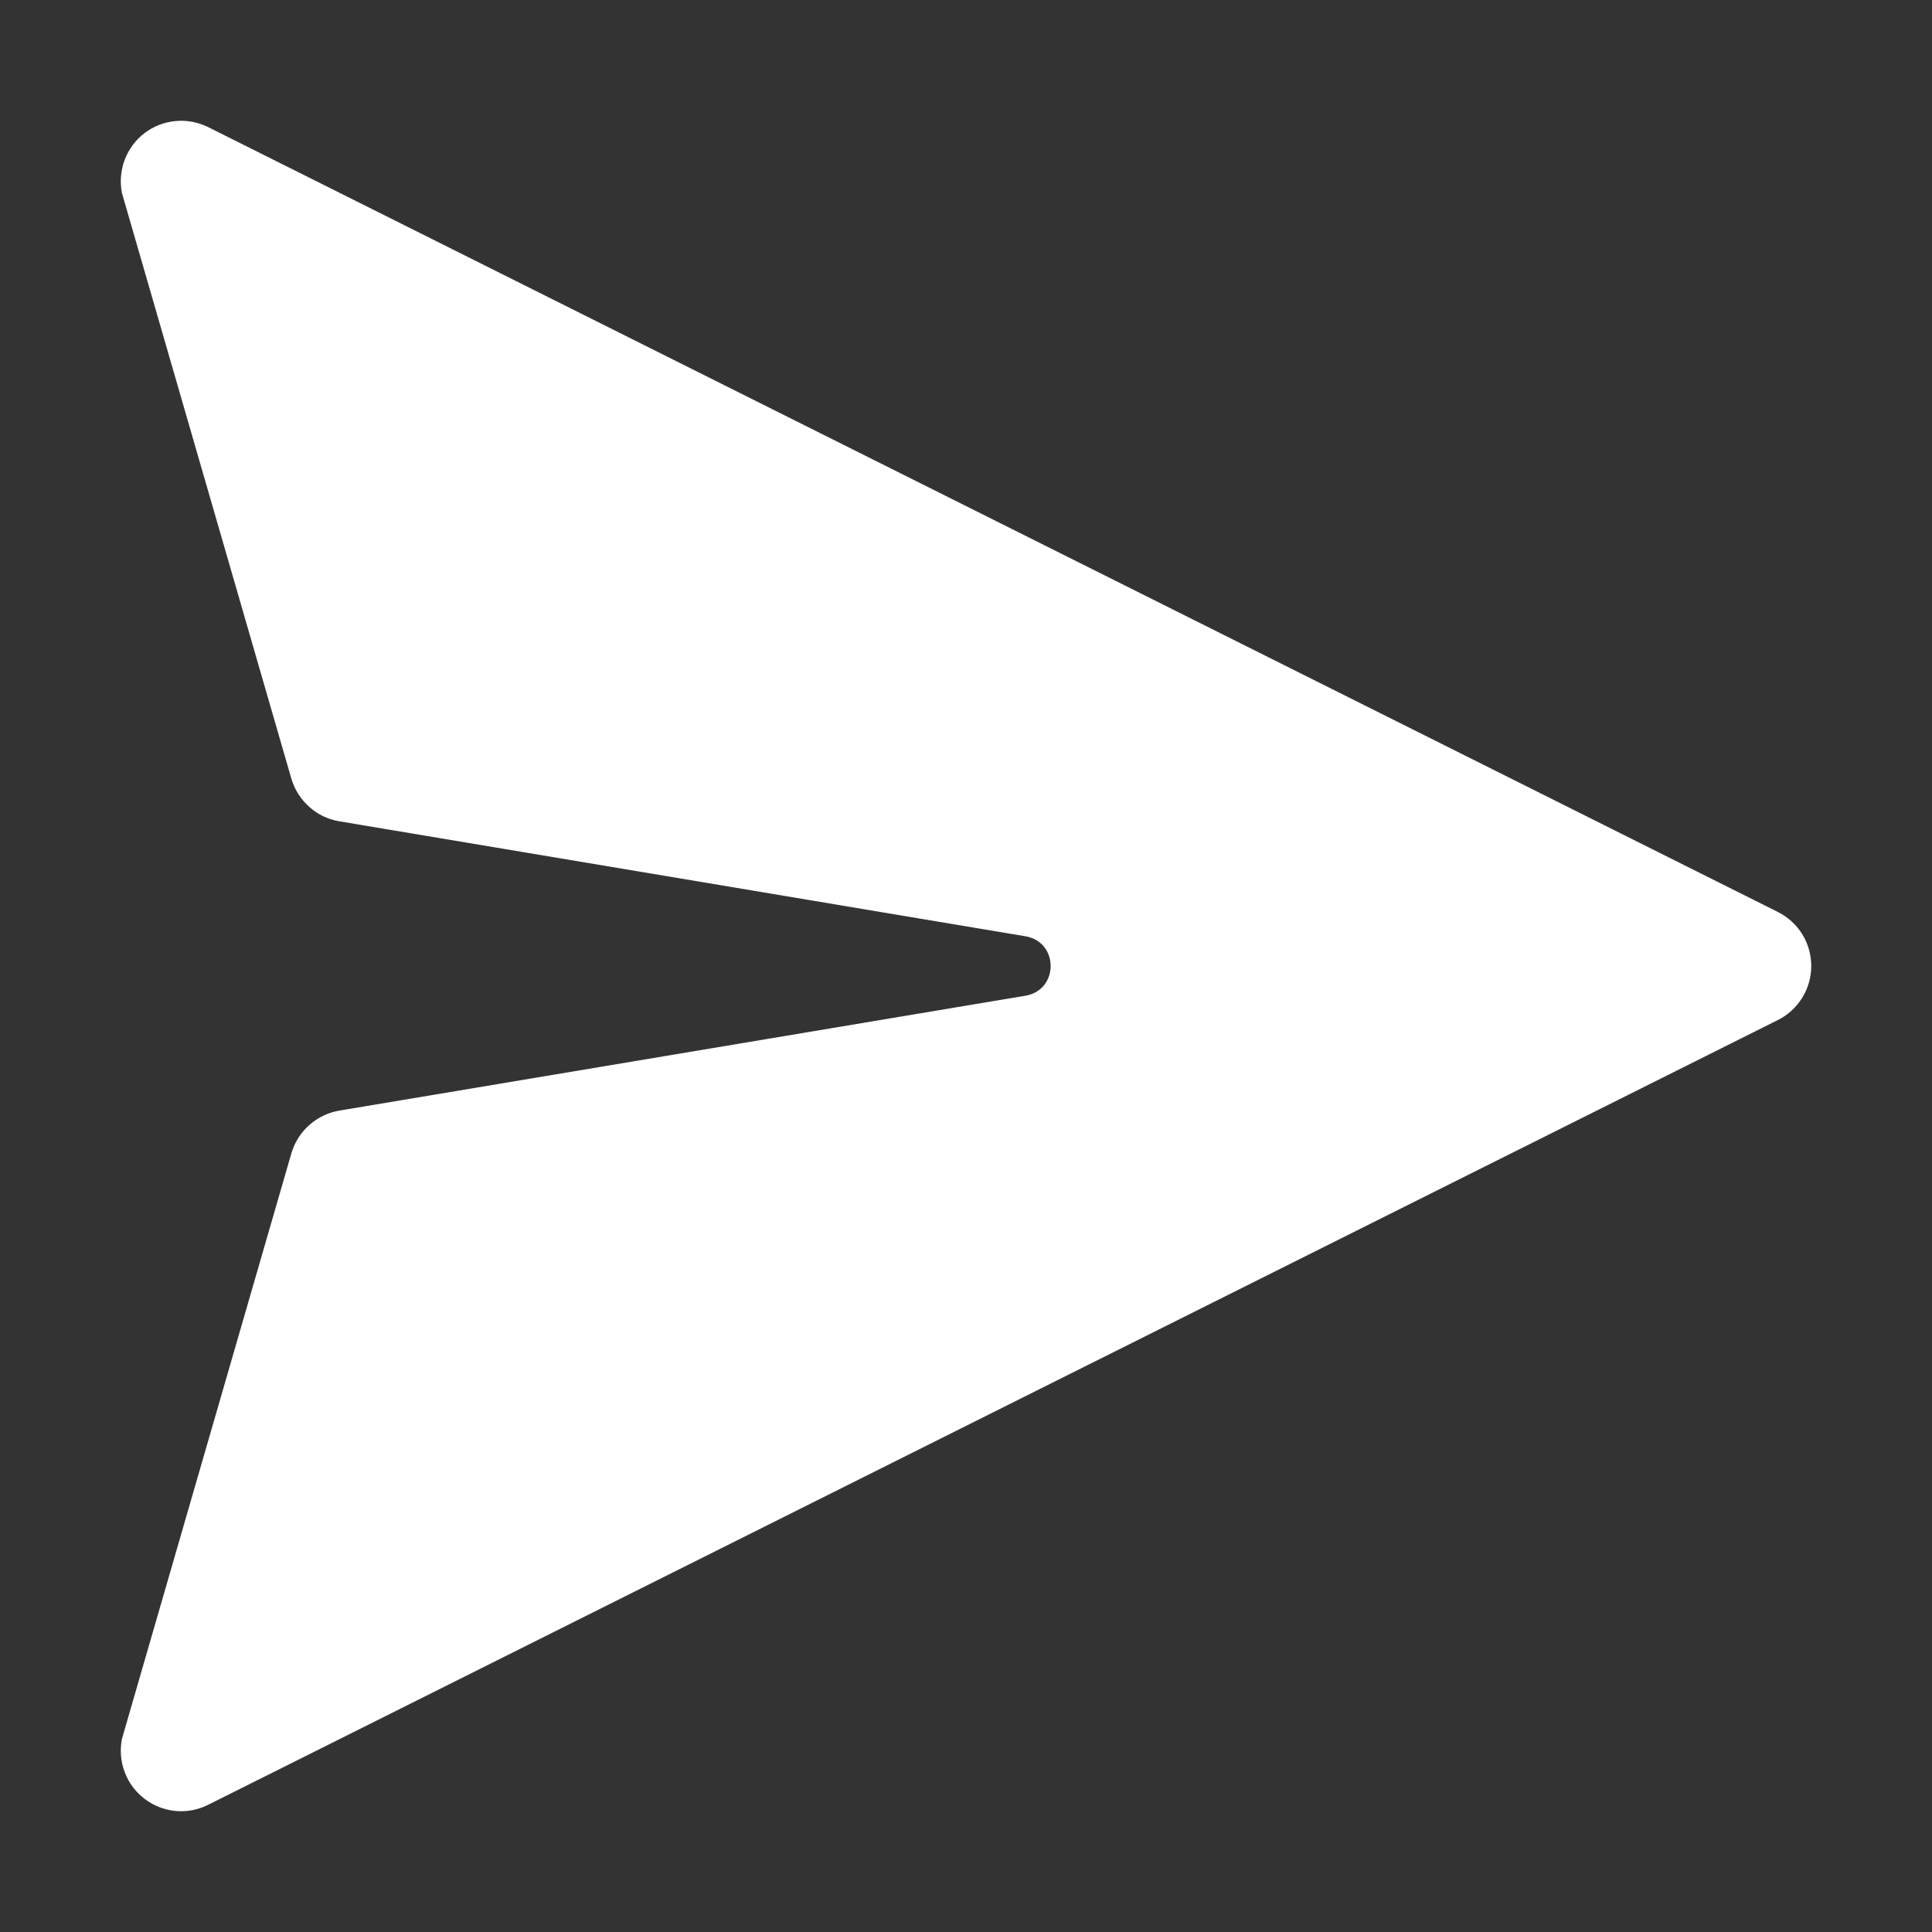 <svg width="20" height="20" viewBox="0 0 20 20" fill="none" xmlns="http://www.w3.org/2000/svg">
<rect x="0" y="0" width="20" height="20" fill="#333333" stroke="none"/>
<path d="M2.155 1.316C2.05 1.264 1.933 1.242 1.817 1.253C1.7 1.264 1.589 1.307 1.496 1.378C1.403 1.449 1.332 1.545 1.291 1.654C1.249 1.764 1.24 1.883 1.262 1.997L3.016 8.06C3.049 8.173 3.113 8.274 3.201 8.352C3.288 8.431 3.396 8.483 3.512 8.502L10.625 9.694C10.96 9.76 10.96 10.24 10.625 10.306L3.512 11.497C3.396 11.517 3.288 11.569 3.201 11.647C3.113 11.725 3.049 11.827 3.016 11.94L1.262 18.002C1.24 18.117 1.249 18.236 1.291 18.345C1.332 18.455 1.403 18.55 1.496 18.621C1.589 18.692 1.7 18.736 1.817 18.747C1.933 18.758 2.05 18.736 2.155 18.683L18.405 10.559C18.509 10.507 18.596 10.427 18.657 10.328C18.718 10.229 18.75 10.116 18.75 10C18.75 9.884 18.718 9.77 18.657 9.671C18.596 9.573 18.509 9.493 18.405 9.441L2.155 1.316Z" fill="white"/>
</svg>
